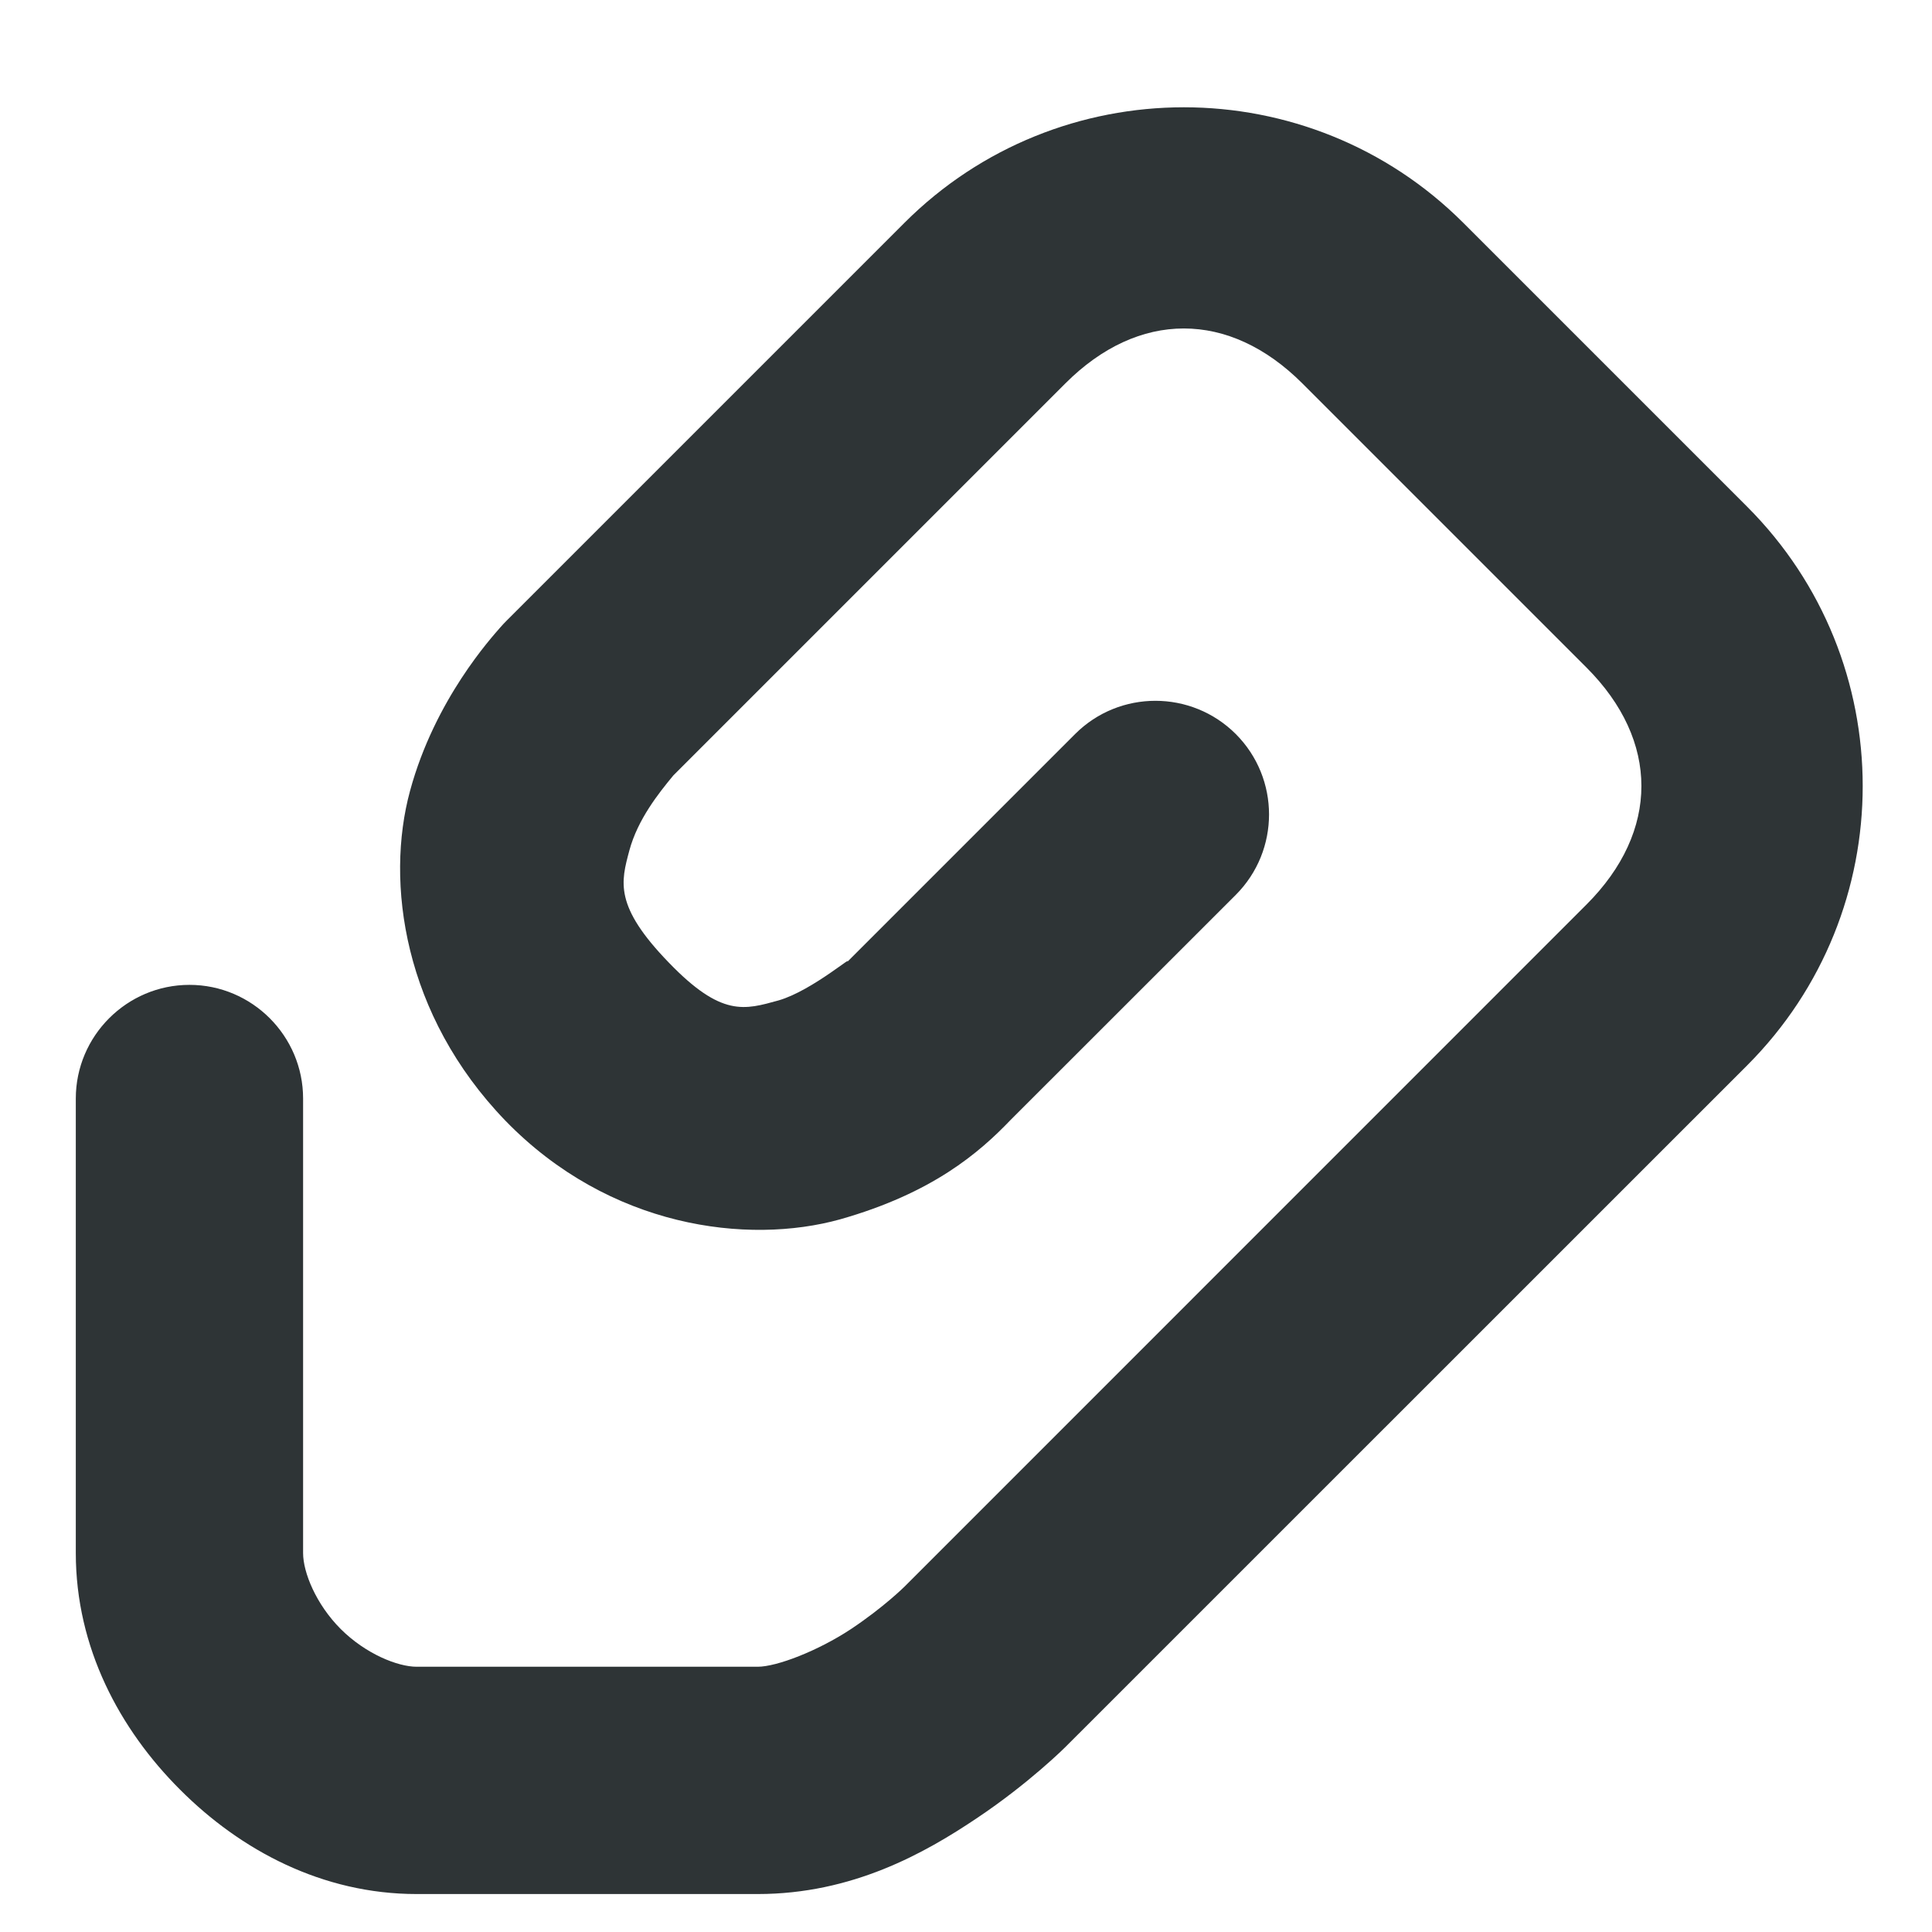 <svg width="17" height="17" viewBox="0 0 17 17" fill="none" xmlns="http://www.w3.org/2000/svg">
<g clip-path="url(#clip0_231_1161)">
<path d="M10.417 0.944C9.526 0.944 8.636 1.284 7.96 1.959L4.46 5.459C4.44 5.479 4.421 5.499 4.401 5.522C4.331 5.604 3.827 6.151 3.608 6.959C3.389 7.764 3.55 8.932 4.448 9.862C5.362 10.803 6.577 10.956 7.393 10.729C8.206 10.498 8.616 10.143 8.893 9.854L10.874 7.874C11.264 7.483 11.264 6.85 10.874 6.459C10.483 6.069 9.85 6.069 9.46 6.459L7.46 8.459C7.452 8.463 7.448 8.471 7.44 8.479C7.553 8.362 7.151 8.717 6.85 8.803C6.553 8.885 6.35 8.952 5.886 8.471C5.401 7.971 5.464 7.76 5.538 7.483C5.612 7.209 5.796 6.979 5.925 6.823L9.374 3.374C10.018 2.729 10.815 2.729 11.46 3.374L13.96 5.874C14.604 6.518 14.604 7.315 13.96 7.959L7.96 13.96C7.96 13.96 7.776 14.143 7.487 14.335C7.198 14.526 6.835 14.666 6.667 14.666H3.667C3.499 14.666 3.218 14.553 2.999 14.335C2.78 14.116 2.667 13.835 2.667 13.666V9.666C2.667 9.116 2.218 8.666 1.667 8.666C1.116 8.666 0.667 9.116 0.667 9.666V13.666C0.667 14.498 1.053 15.217 1.585 15.748C2.116 16.28 2.835 16.666 3.667 16.666H6.667C7.499 16.666 8.136 16.307 8.596 15.998C9.057 15.69 9.374 15.373 9.374 15.373L15.374 9.374C16.729 8.018 16.729 5.815 15.374 4.459L12.874 1.959C12.198 1.284 11.307 0.944 10.417 0.944V0.944Z" fill="#2E3436"/>
</g>
<defs>
<clipPath id="clip0_231_1161">
<rect width="16" height="16" fill="white" transform="translate(0.667 0.667)"/>
</clipPath>
</defs>
</svg>
